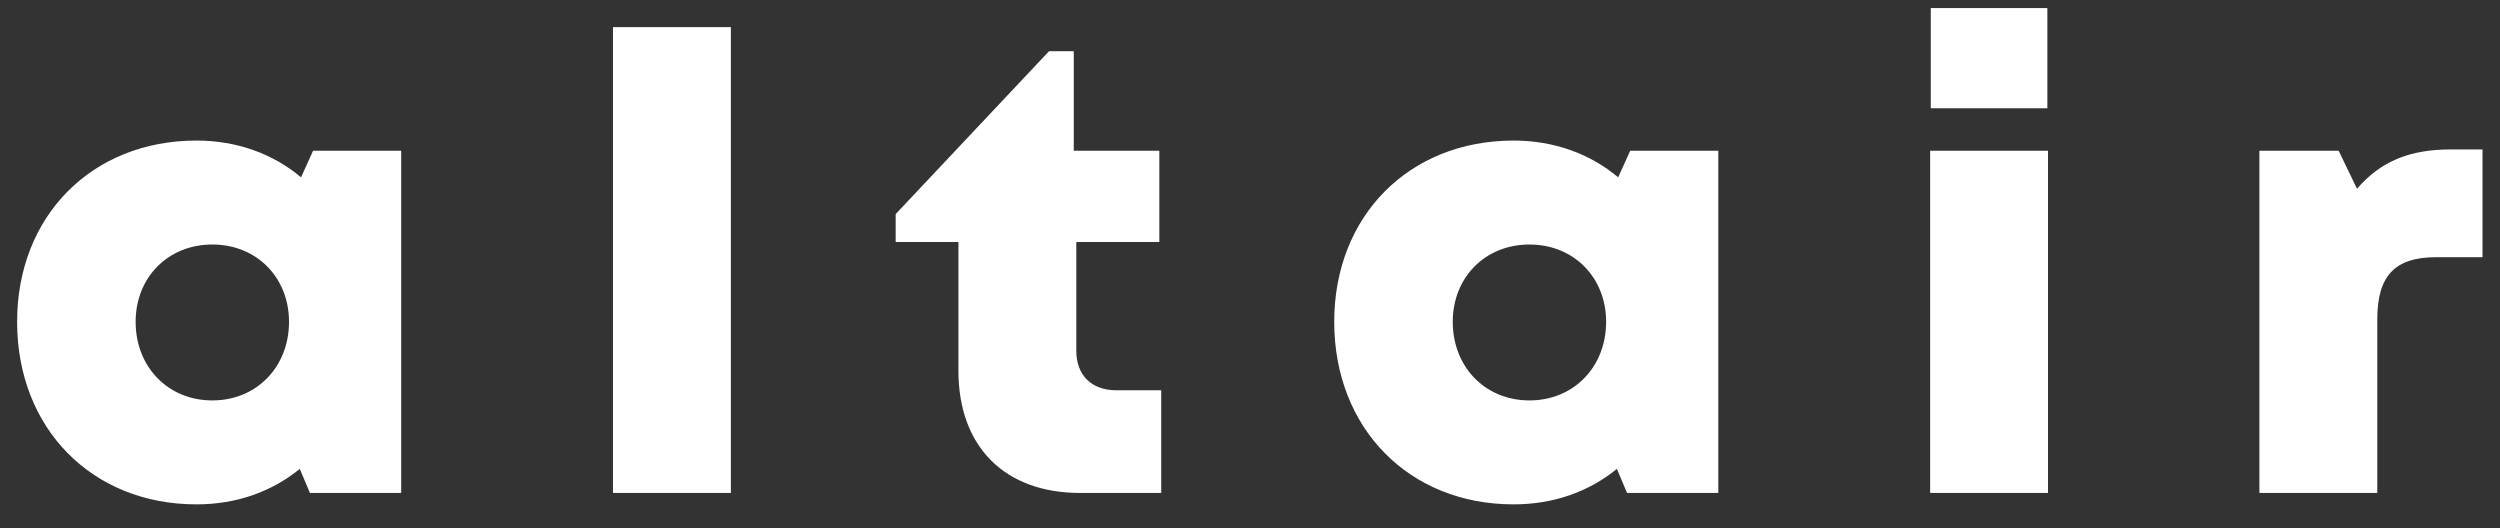 <svg width="71" height="15" viewBox="0 0 71 15" fill="none" xmlns="http://www.w3.org/2000/svg">
    <rect x="0" y="0" width="71" height="15" fill="#333333" stroke="none"/>
    <path d="M8.892 4.28L8.55 5.036C7.758 4.37 6.732 3.992 5.58 3.992C2.61 3.992 0.486 6.134 0.486 9.14C0.486 12.164 2.61 14.324 5.58 14.324C6.714 14.324 7.722 13.964 8.514 13.316L8.802 14H11.394V4.28H8.892ZM6.03 11.372C4.77 11.372 3.852 10.418 3.852 9.14C3.852 7.88 4.77 6.944 6.03 6.944C7.29 6.944 8.208 7.88 8.208 9.14C8.208 10.418 7.29 11.372 6.03 11.372ZM17.409 14H20.757V0.77H17.409V14ZM31.701 11.084C30.999 11.084 30.567 10.652 30.567 9.968V6.872H32.925V4.28H30.495V1.454H29.793L25.437 6.08V6.872H27.219V10.526C27.219 12.686 28.533 14 30.675 14H32.979V11.084H31.701ZM46.298 4.28L45.956 5.036C45.164 4.37 44.138 3.992 42.986 3.992C40.016 3.992 37.892 6.134 37.892 9.14C37.892 12.164 40.016 14.324 42.986 14.324C44.12 14.324 45.128 13.964 45.92 13.316L46.208 14H48.8V4.28H46.298ZM43.436 11.372C42.176 11.372 41.258 10.418 41.258 9.14C41.258 7.88 42.176 6.944 43.436 6.944C44.696 6.944 45.614 7.88 45.614 9.14C45.614 10.418 44.696 11.372 43.436 11.372ZM54.834 3.074H58.145V0.23H54.834V3.074ZM54.816 14H58.163V4.28H54.816V14ZM69.603 4.244C68.451 4.244 67.623 4.568 66.939 5.36L66.417 4.28H64.167V14H67.515V9.068C67.515 7.826 68.019 7.304 69.189 7.304H70.503V4.244H69.603Z" fill="white"/>
</svg>
